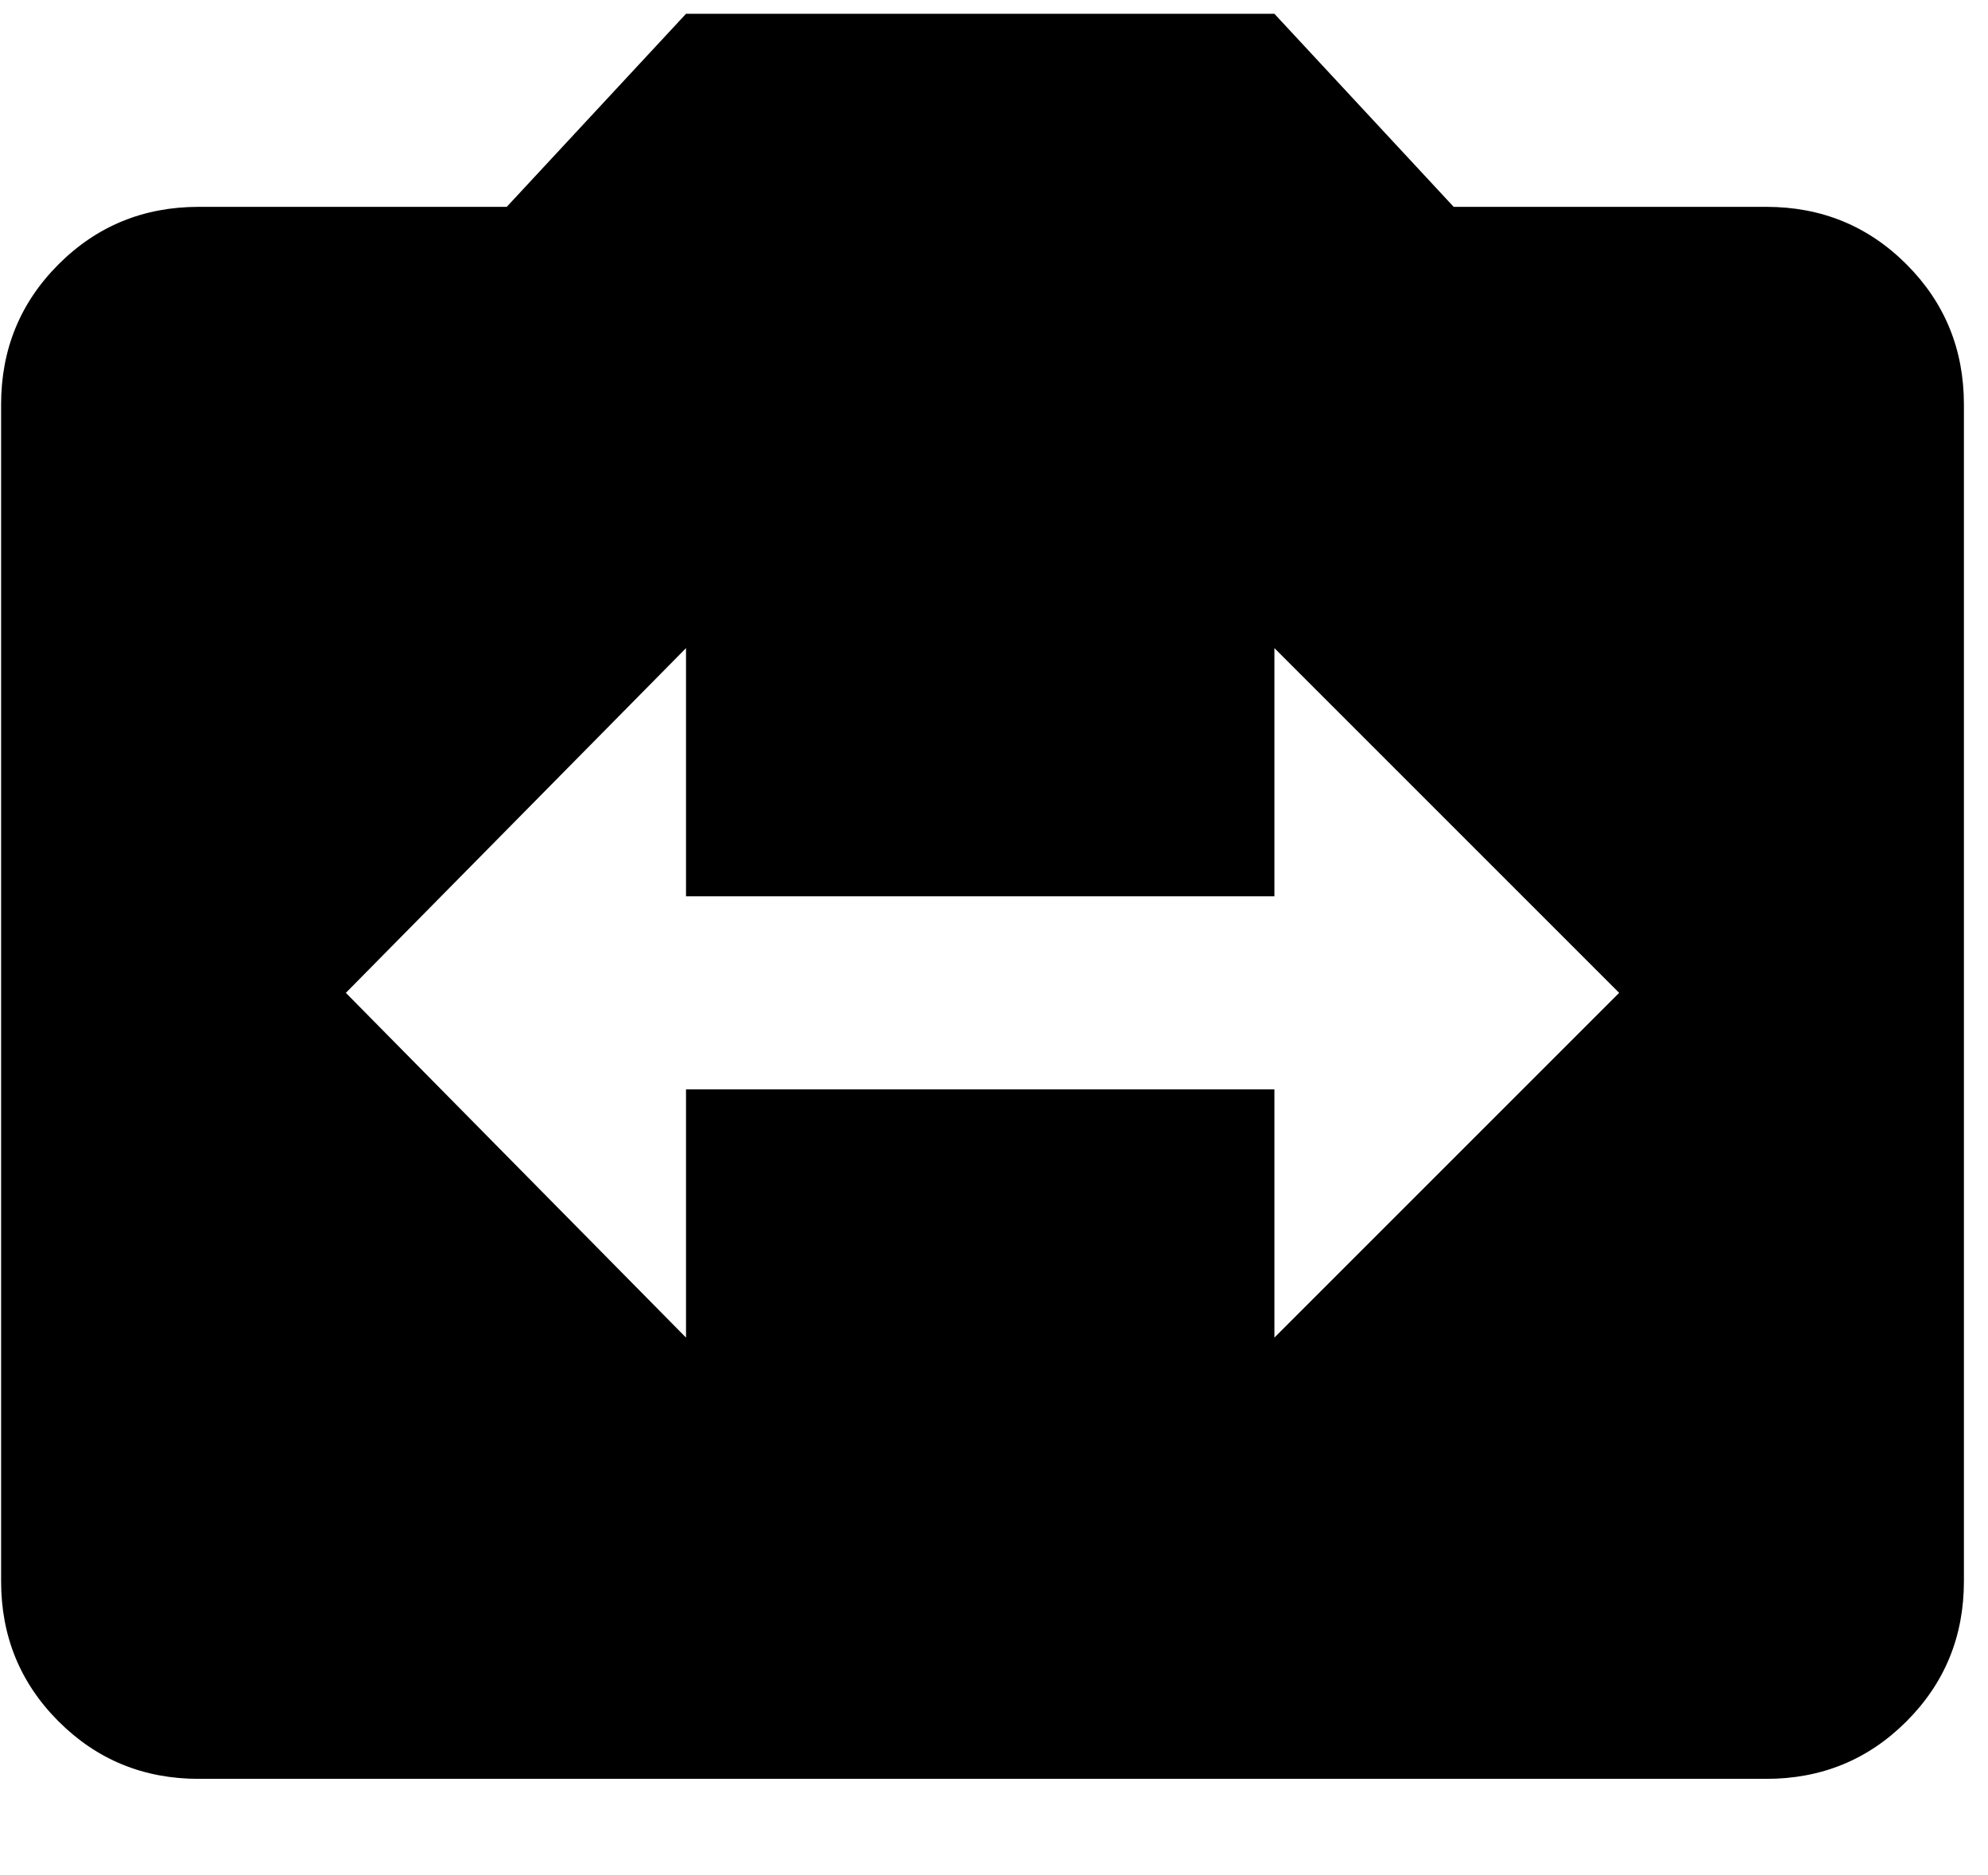 <svg xmlns="http://www.w3.org/2000/svg" width="1.06em" height="1em" viewBox="0 0 432 408"><path fill="currentColor" d="M384 45q18 0 30.5 12.5T427 88v256q0 18-12.5 30.5T384 387H43q-18 0-30.5-12.5T0 344V88q0-18 12.5-30.5T43 45h67l39-42h128l39 42zM277 291l75-75l-75-75v54H149v-54l-74 75l74 75v-54h128z"/></svg>